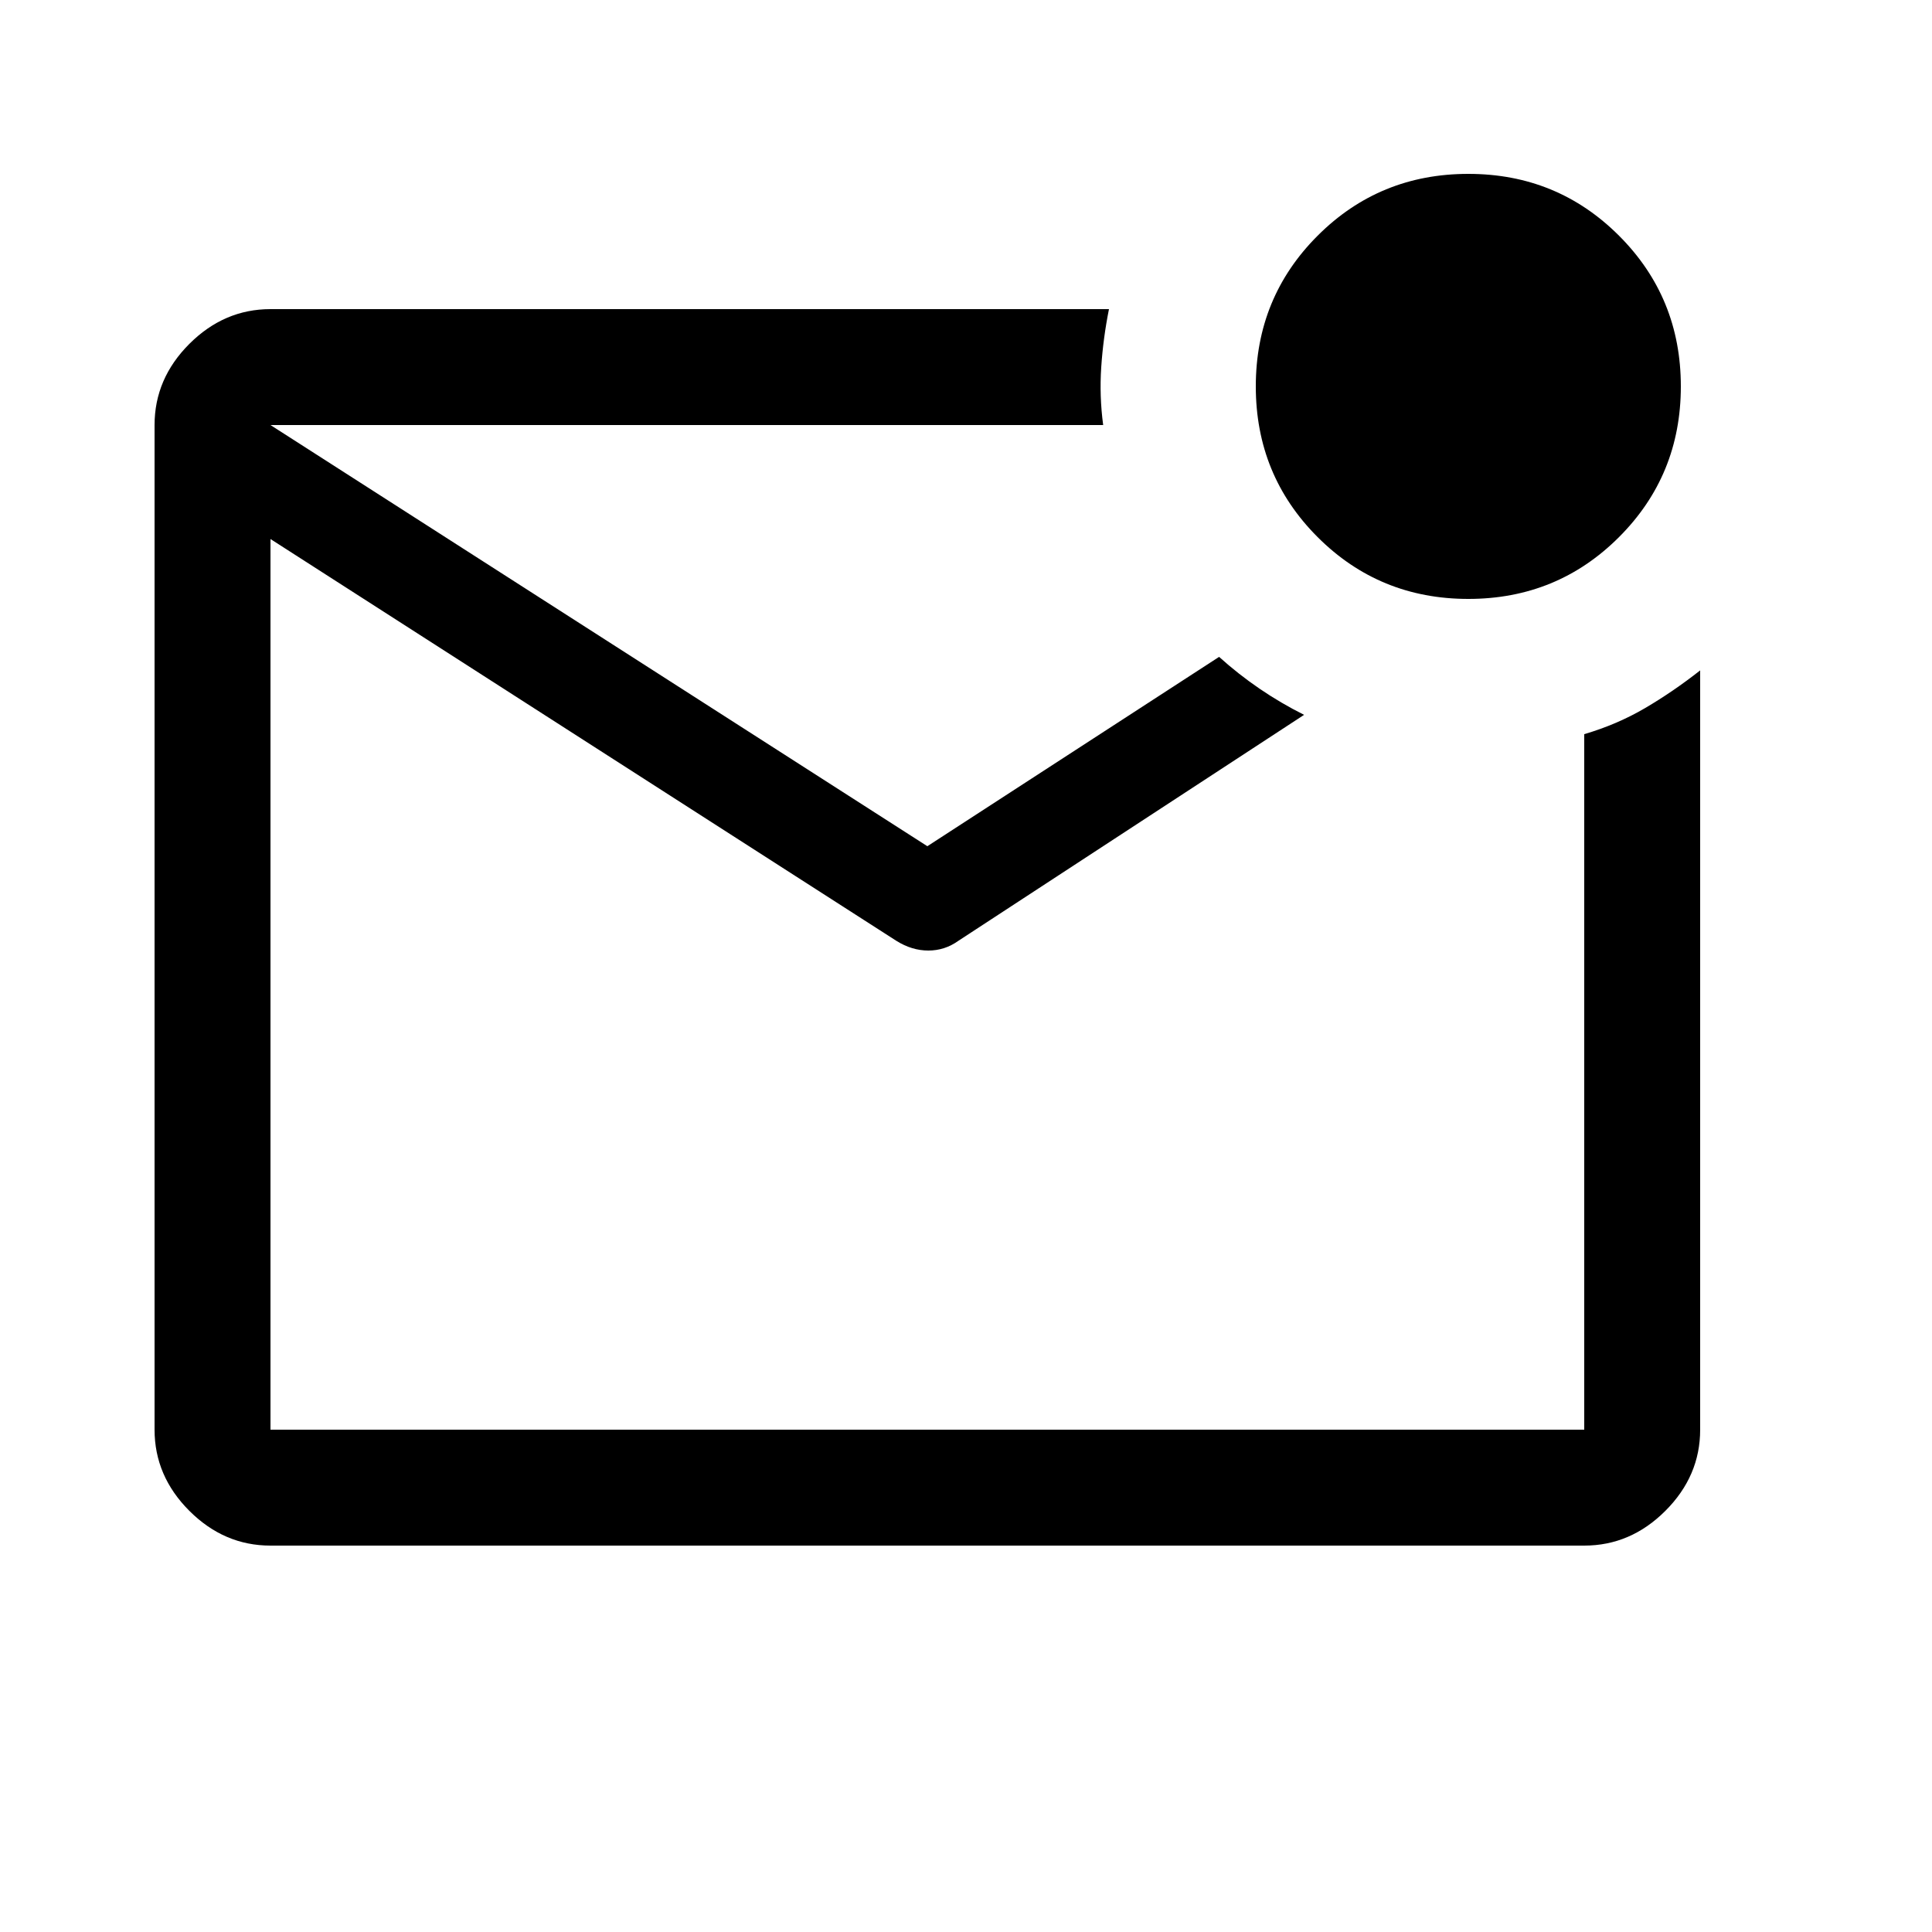 <svg xmlns="http://www.w3.org/2000/svg" viewBox='0 0 50 50'><path d="M7 40q-1.2 0-2.1-.9Q4 38.2 4 37V11q0-1.2.9-2.1Q5.8 8 7 8h21.7q-.15.75-.2 1.5-.05.75.05 1.5H7v26h34V19q.85-.25 1.575-.675Q43.3 17.9 44 17.35V37q0 1.2-.9 2.1-.9.9-2.1.9Zm0-29v26-26Zm31 4.5q-2.3 0-3.9-1.6T32.5 10q0-2.3 1.6-3.9T38 4.5q2.3 0 3.9 1.6t1.6 3.9q0 2.3-1.6 3.9T38 15.5Zm-14 6.4 7.55-4.9q.5.45 1.05.825.55.375 1.15.675l-8.95 5.85q-.35.25-.775.25-.425 0-.825-.25L7 13.95V11Z"/></svg>